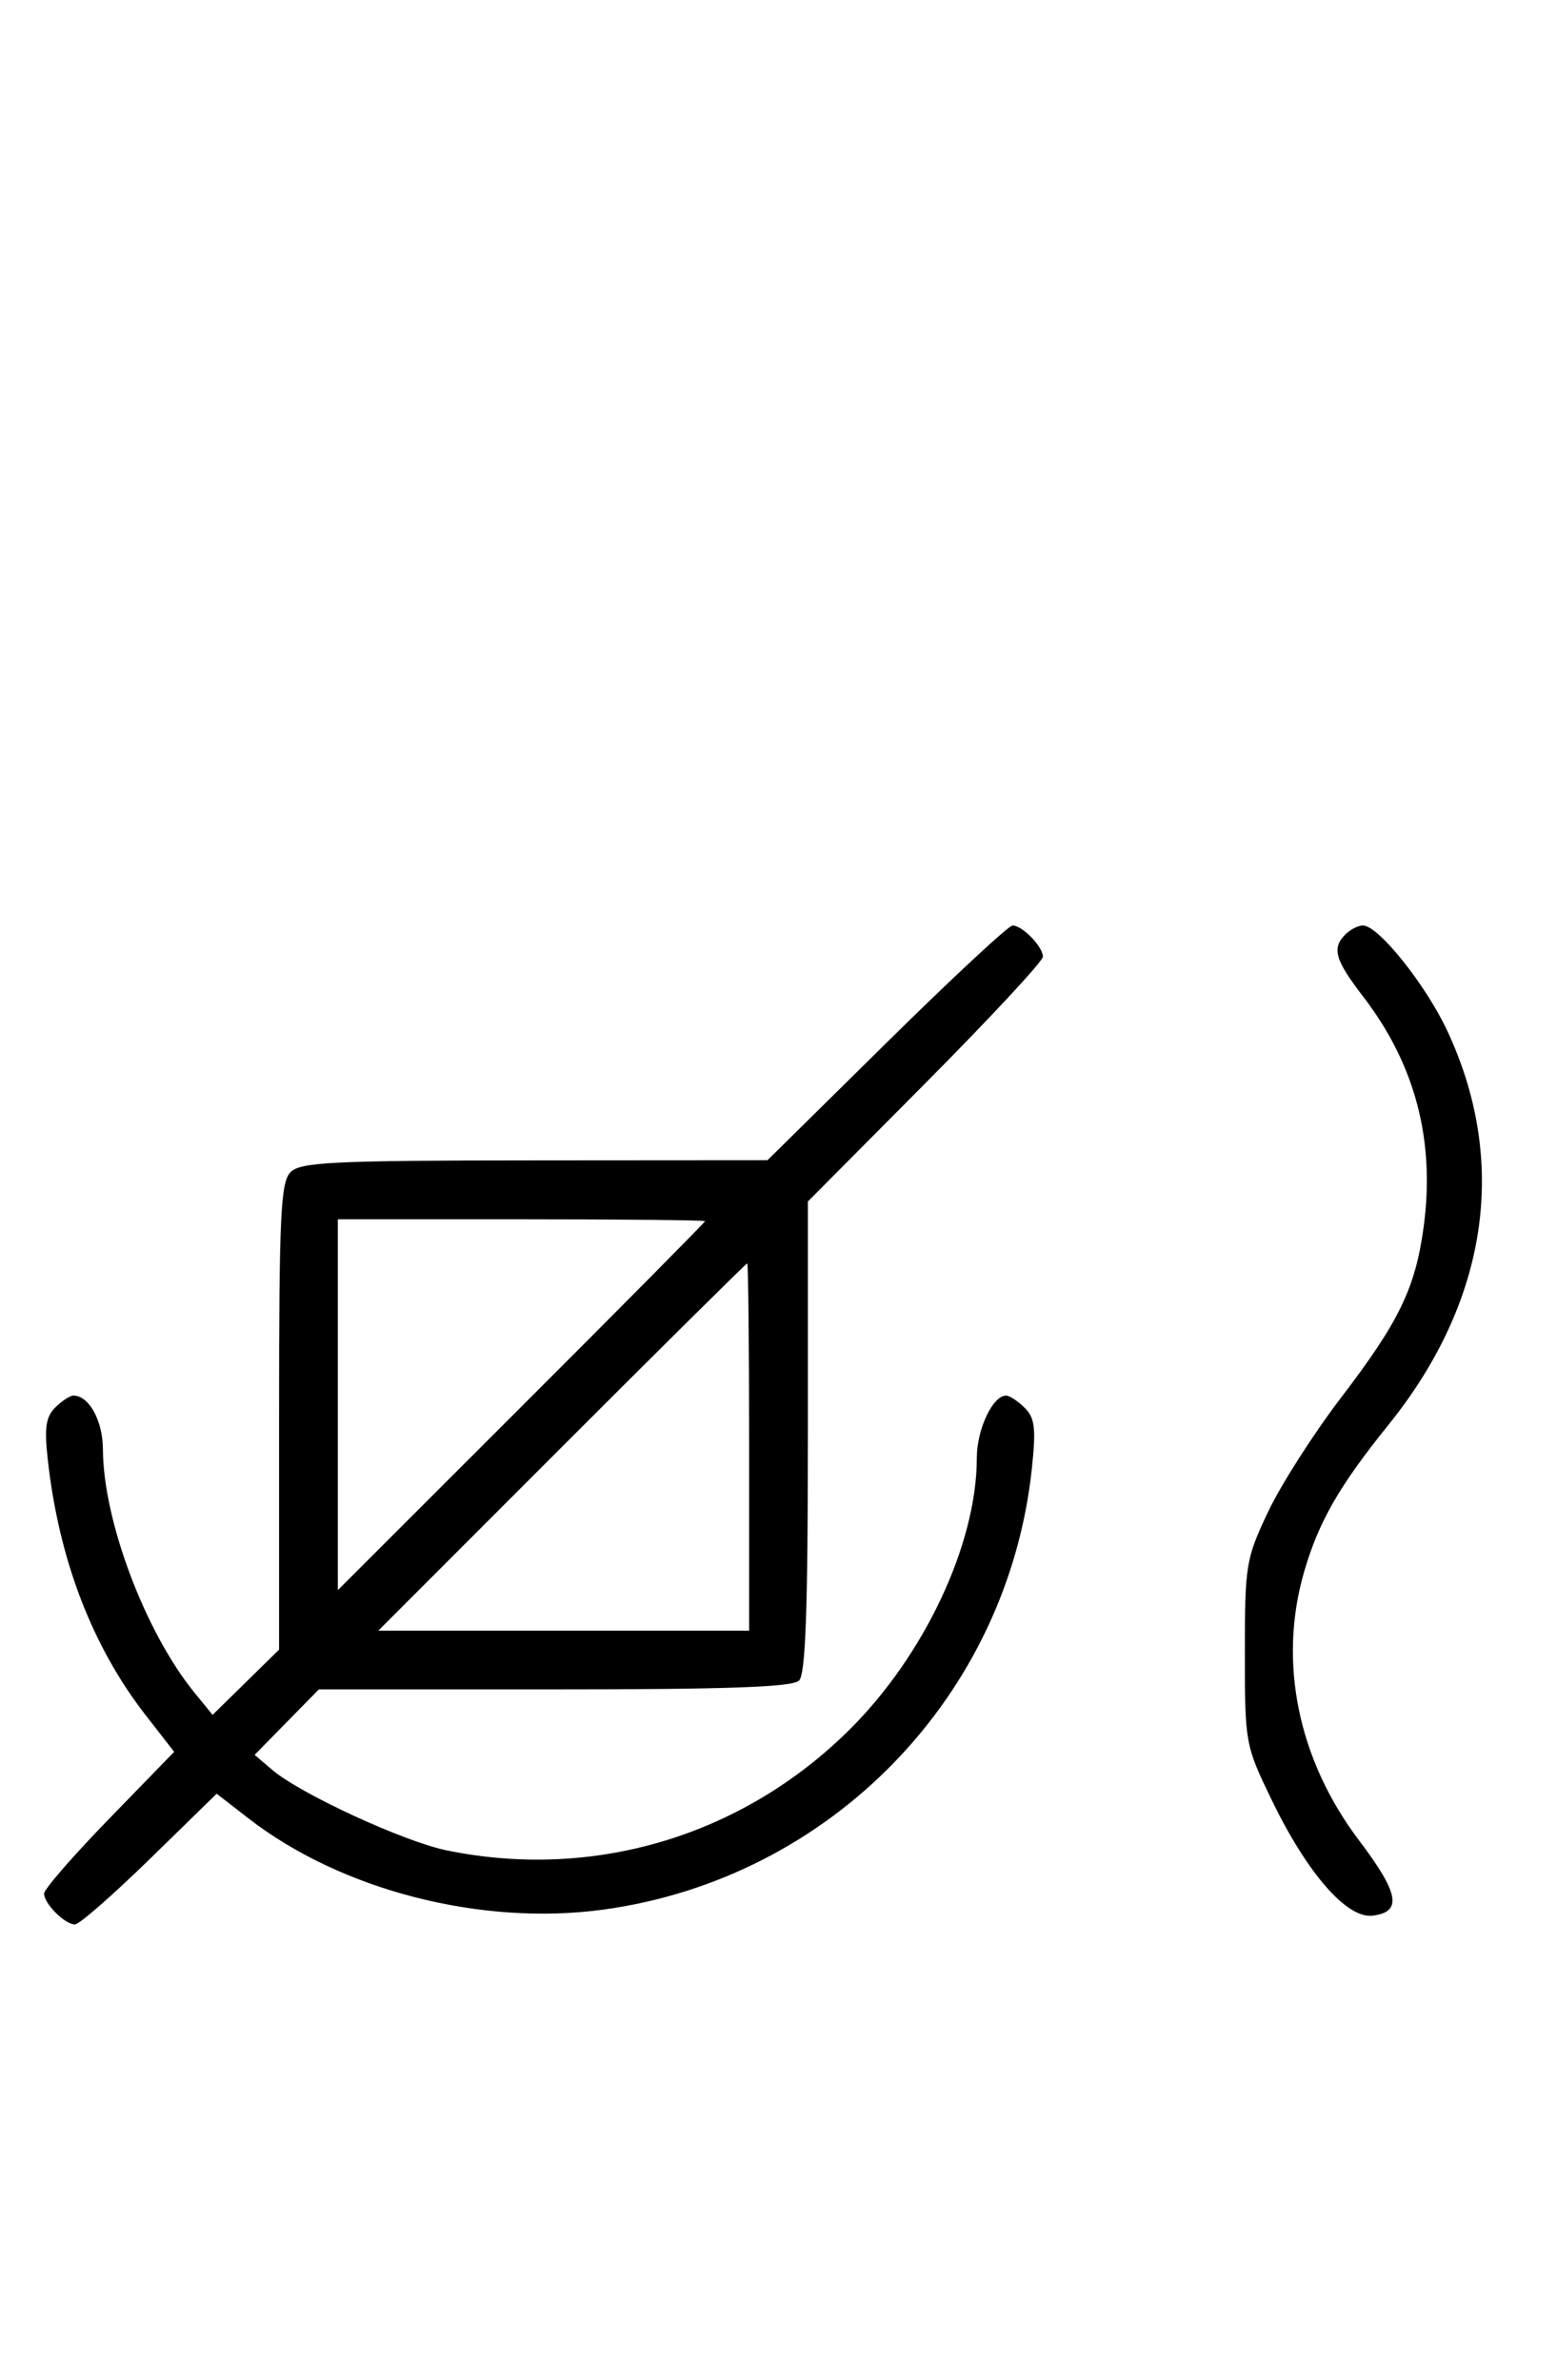 <svg xmlns="http://www.w3.org/2000/svg" width="212" height="324" viewBox="0 0 212 324" version="1.1">
	<path d="M 120.694 141.978 L 104.500 157.956 72.821 157.978 C 45.376 157.997, 40.933 158.210, 39.571 159.571 C 38.209 160.934, 38 165.360, 38 192.863 L 38 224.584 33.474 229.026 L 28.948 233.468 26.511 230.484 C 19.780 222.242, 14.049 207.032, 14.015 197.321 C 14.001 193.426, 12.122 190, 10 190 C 9.529 190, 8.411 190.732, 7.515 191.627 C 6.224 192.919, 6.019 194.415, 6.522 198.877 C 8.046 212.389, 12.578 224.186, 19.825 233.500 L 23.715 238.500 14.857 247.615 C 9.986 252.629, 6 257.209, 6 257.794 C 6 259.169, 8.831 262, 10.206 262 C 10.791 262, 15.371 257.995, 20.385 253.101 L 29.500 244.202 33.858 247.579 C 46.472 257.357, 65.538 262.252, 82.157 259.980 C 113.107 255.750, 137.211 230.936, 140.499 199.920 C 141.076 194.475, 140.908 193.051, 139.527 191.670 C 138.609 190.751, 137.465 190, 136.985 190 C 135.158 190, 133 194.610, 133 198.512 C 133 210.195, 125.864 225.392, 115.612 235.541 C 101.018 249.989, 80.805 256.025, 60.799 251.910 C 54.972 250.711, 40.890 244.215, 37.085 240.971 L 34.670 238.912 39.043 234.456 L 43.416 230 75.508 230 C 99.135 230, 107.917 229.683, 108.800 228.800 C 109.683 227.917, 110 219.153, 110 195.588 L 110 163.576 126 147.470 C 134.800 138.611, 142 130.863, 142 130.253 C 142 128.878, 139.207 126, 137.872 126 C 137.331 126, 129.600 133.190, 120.694 141.978 M 183.200 127.200 C 181.301 129.099, 181.748 130.654, 185.652 135.741 C 192.720 144.951, 195.439 155.373, 193.834 167.108 C 192.699 175.404, 190.487 179.962, 182.576 190.308 C 178.872 195.152, 174.414 202.127, 172.670 205.808 C 169.636 212.213, 169.500 213.036, 169.500 225 C 169.500 237.324, 169.551 237.606, 173.127 245 C 177.963 255, 183.362 261.212, 186.866 260.804 C 190.957 260.328, 190.514 257.785, 185.091 250.620 C 176.718 239.558, 173.993 226.238, 177.585 213.932 C 179.567 207.142, 182.359 202.284, 189.038 194 C 202.592 177.188, 205.429 158.275, 197.080 140.377 C 194.142 134.078, 187.682 126, 185.584 126 C 184.933 126, 183.860 126.540, 183.200 127.200 M 46 191.242 L 46 216.485 71 191.500 C 84.750 177.758, 96 166.399, 96 166.258 C 96 166.116, 84.750 166, 71 166 L 46 166 46 191.242 M 76.500 197 L 51.515 222 76.758 222 L 102 222 102 197 C 102 183.250, 101.884 172, 101.742 172 C 101.601 172, 90.242 183.250, 76.500 197 " stroke="none" fill="black" fill-rule="evenodd"/>
</svg>